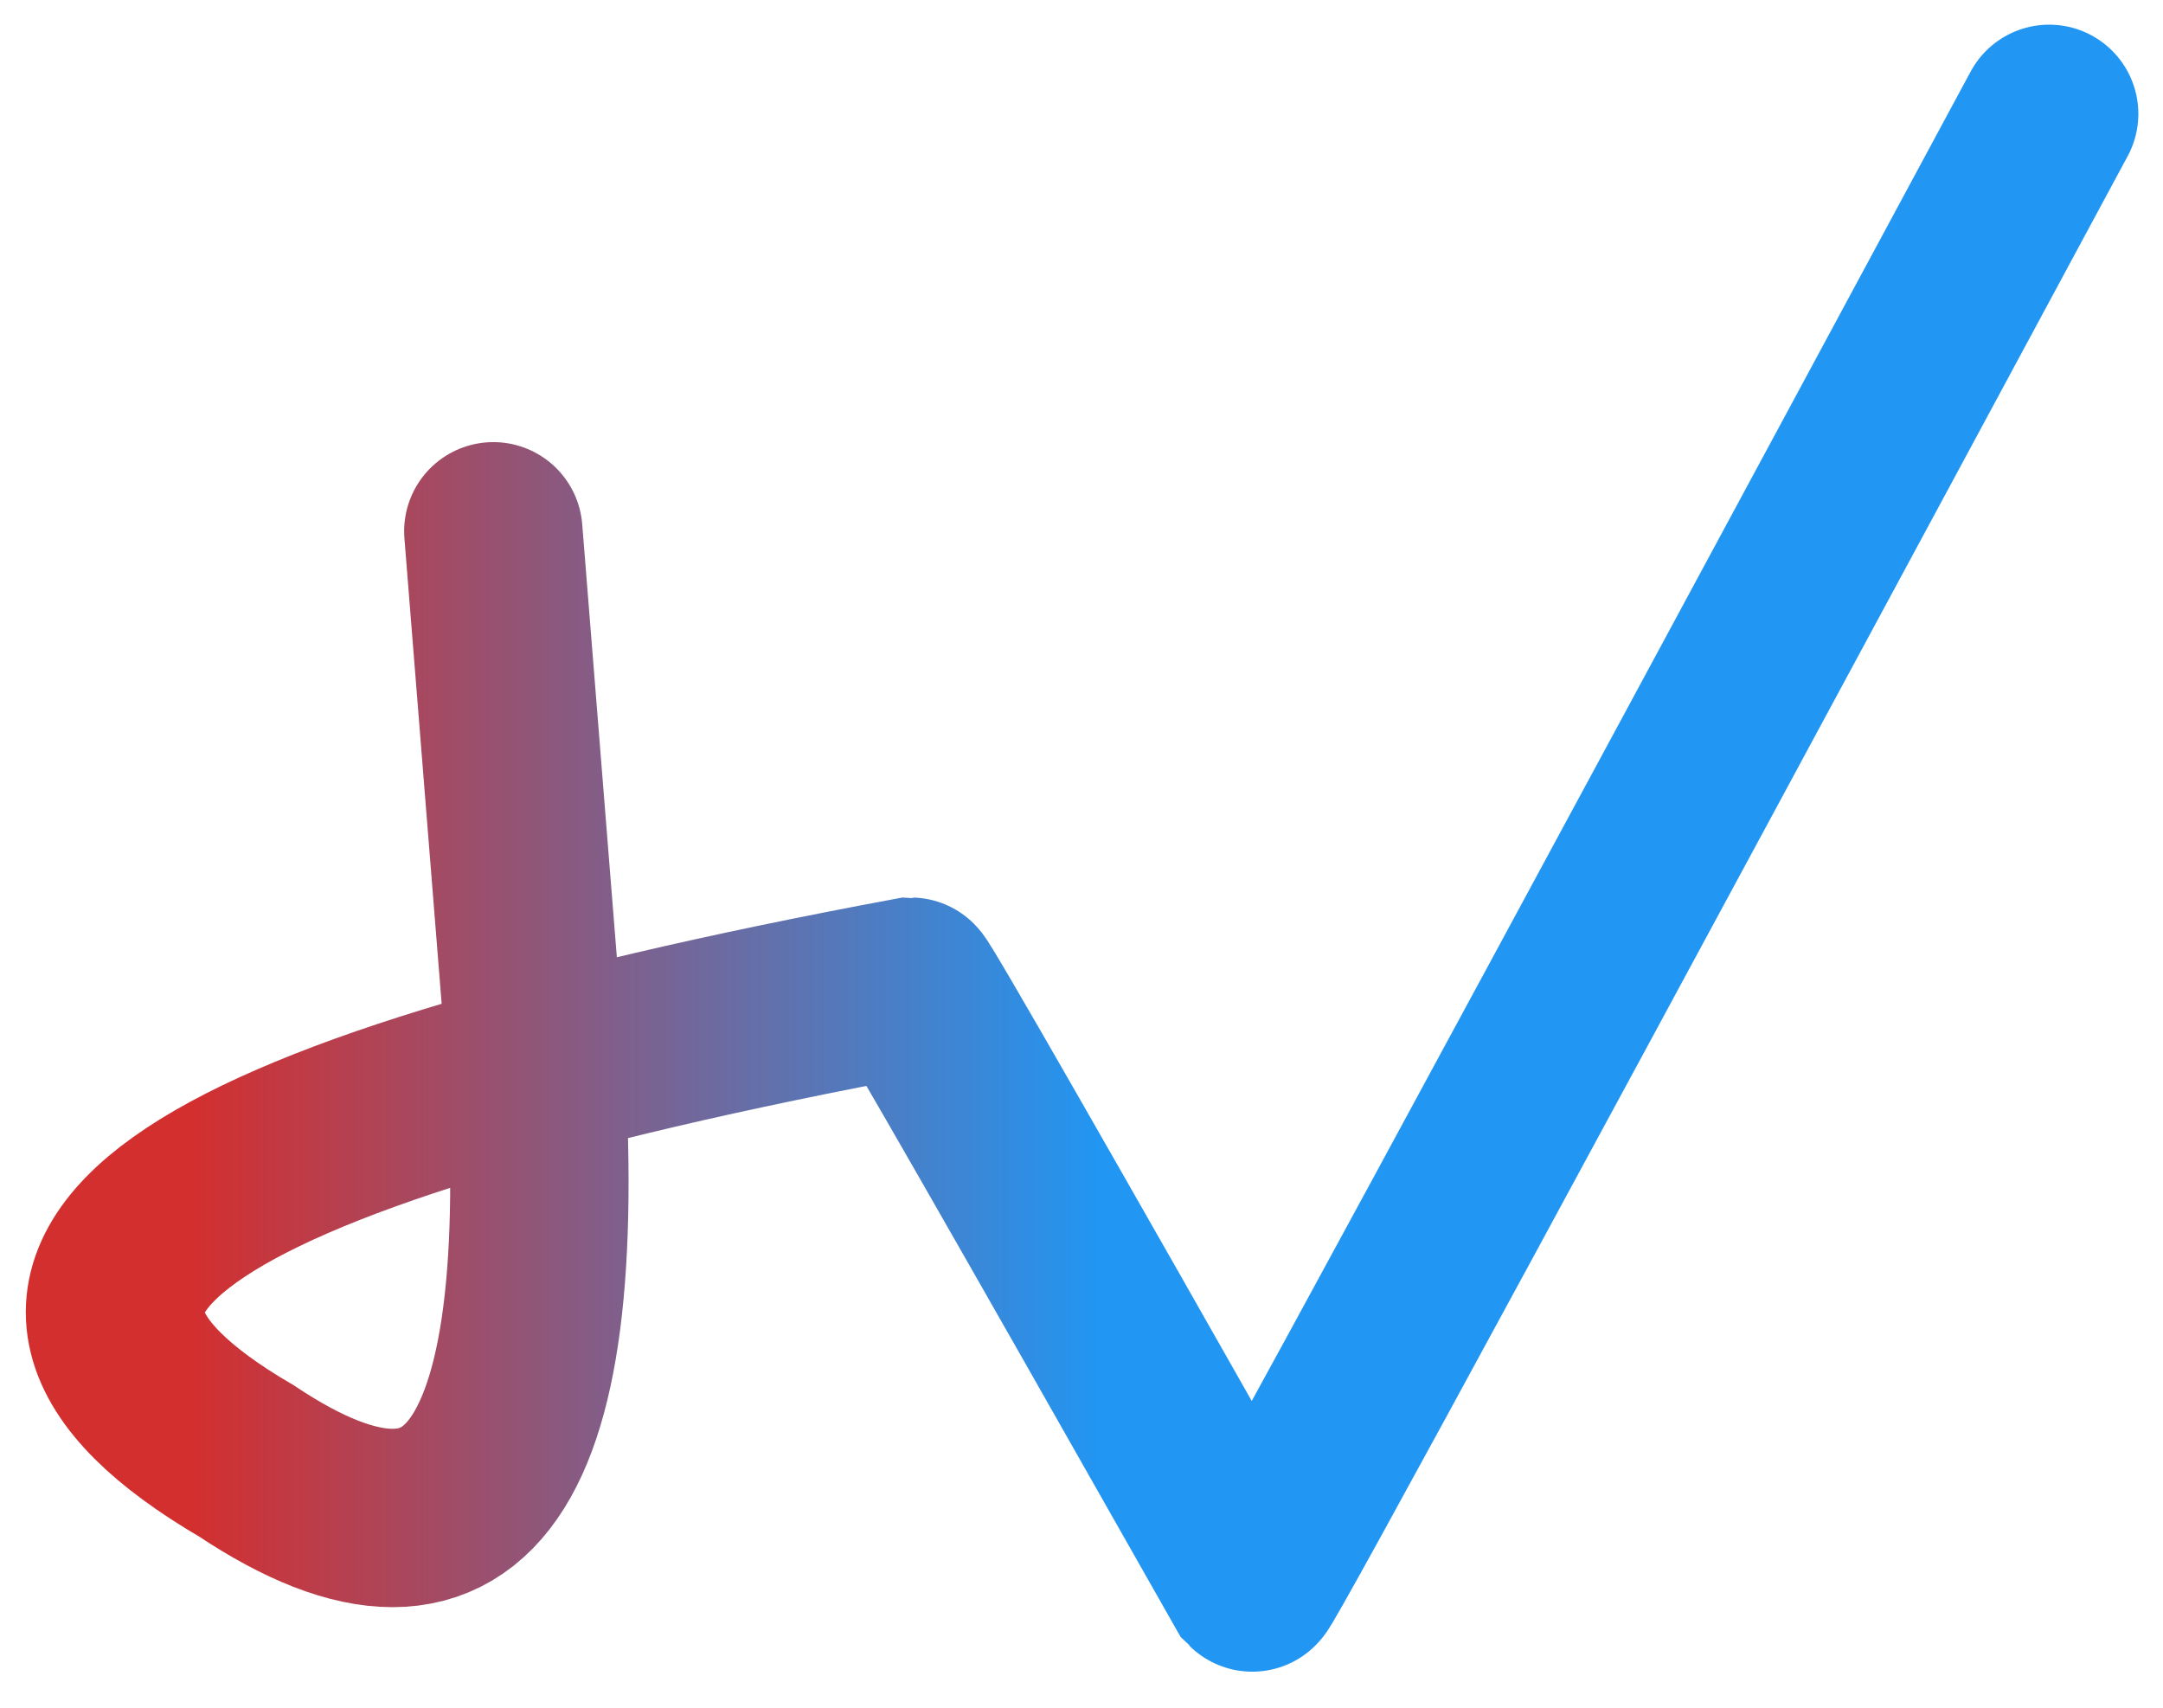 <svg version="1.1"
    baseProfile="full"
    width="570" height="450"
    xmlns="http://www.w3.org/2000/svg">

    <defs>
        <linearGradient id="logo-red-blue">
            <stop offset="18%" stop-color="#d32f2f"/>
            <stop offset="58%" stop-color="#2196f3"/>
        </linearGradient>
    </defs>

    <path transform="translate(-110 10)" d="M 240 130 Q 240 130 250 255 Q 265 435 175 375 Q 55 305 350 250 Q 351 250 440 407 Q 441 408 650 20" fill="none" stroke="url(#logo-red-blue)" stroke-width="47" stroke-linecap="round"/>
</svg>
